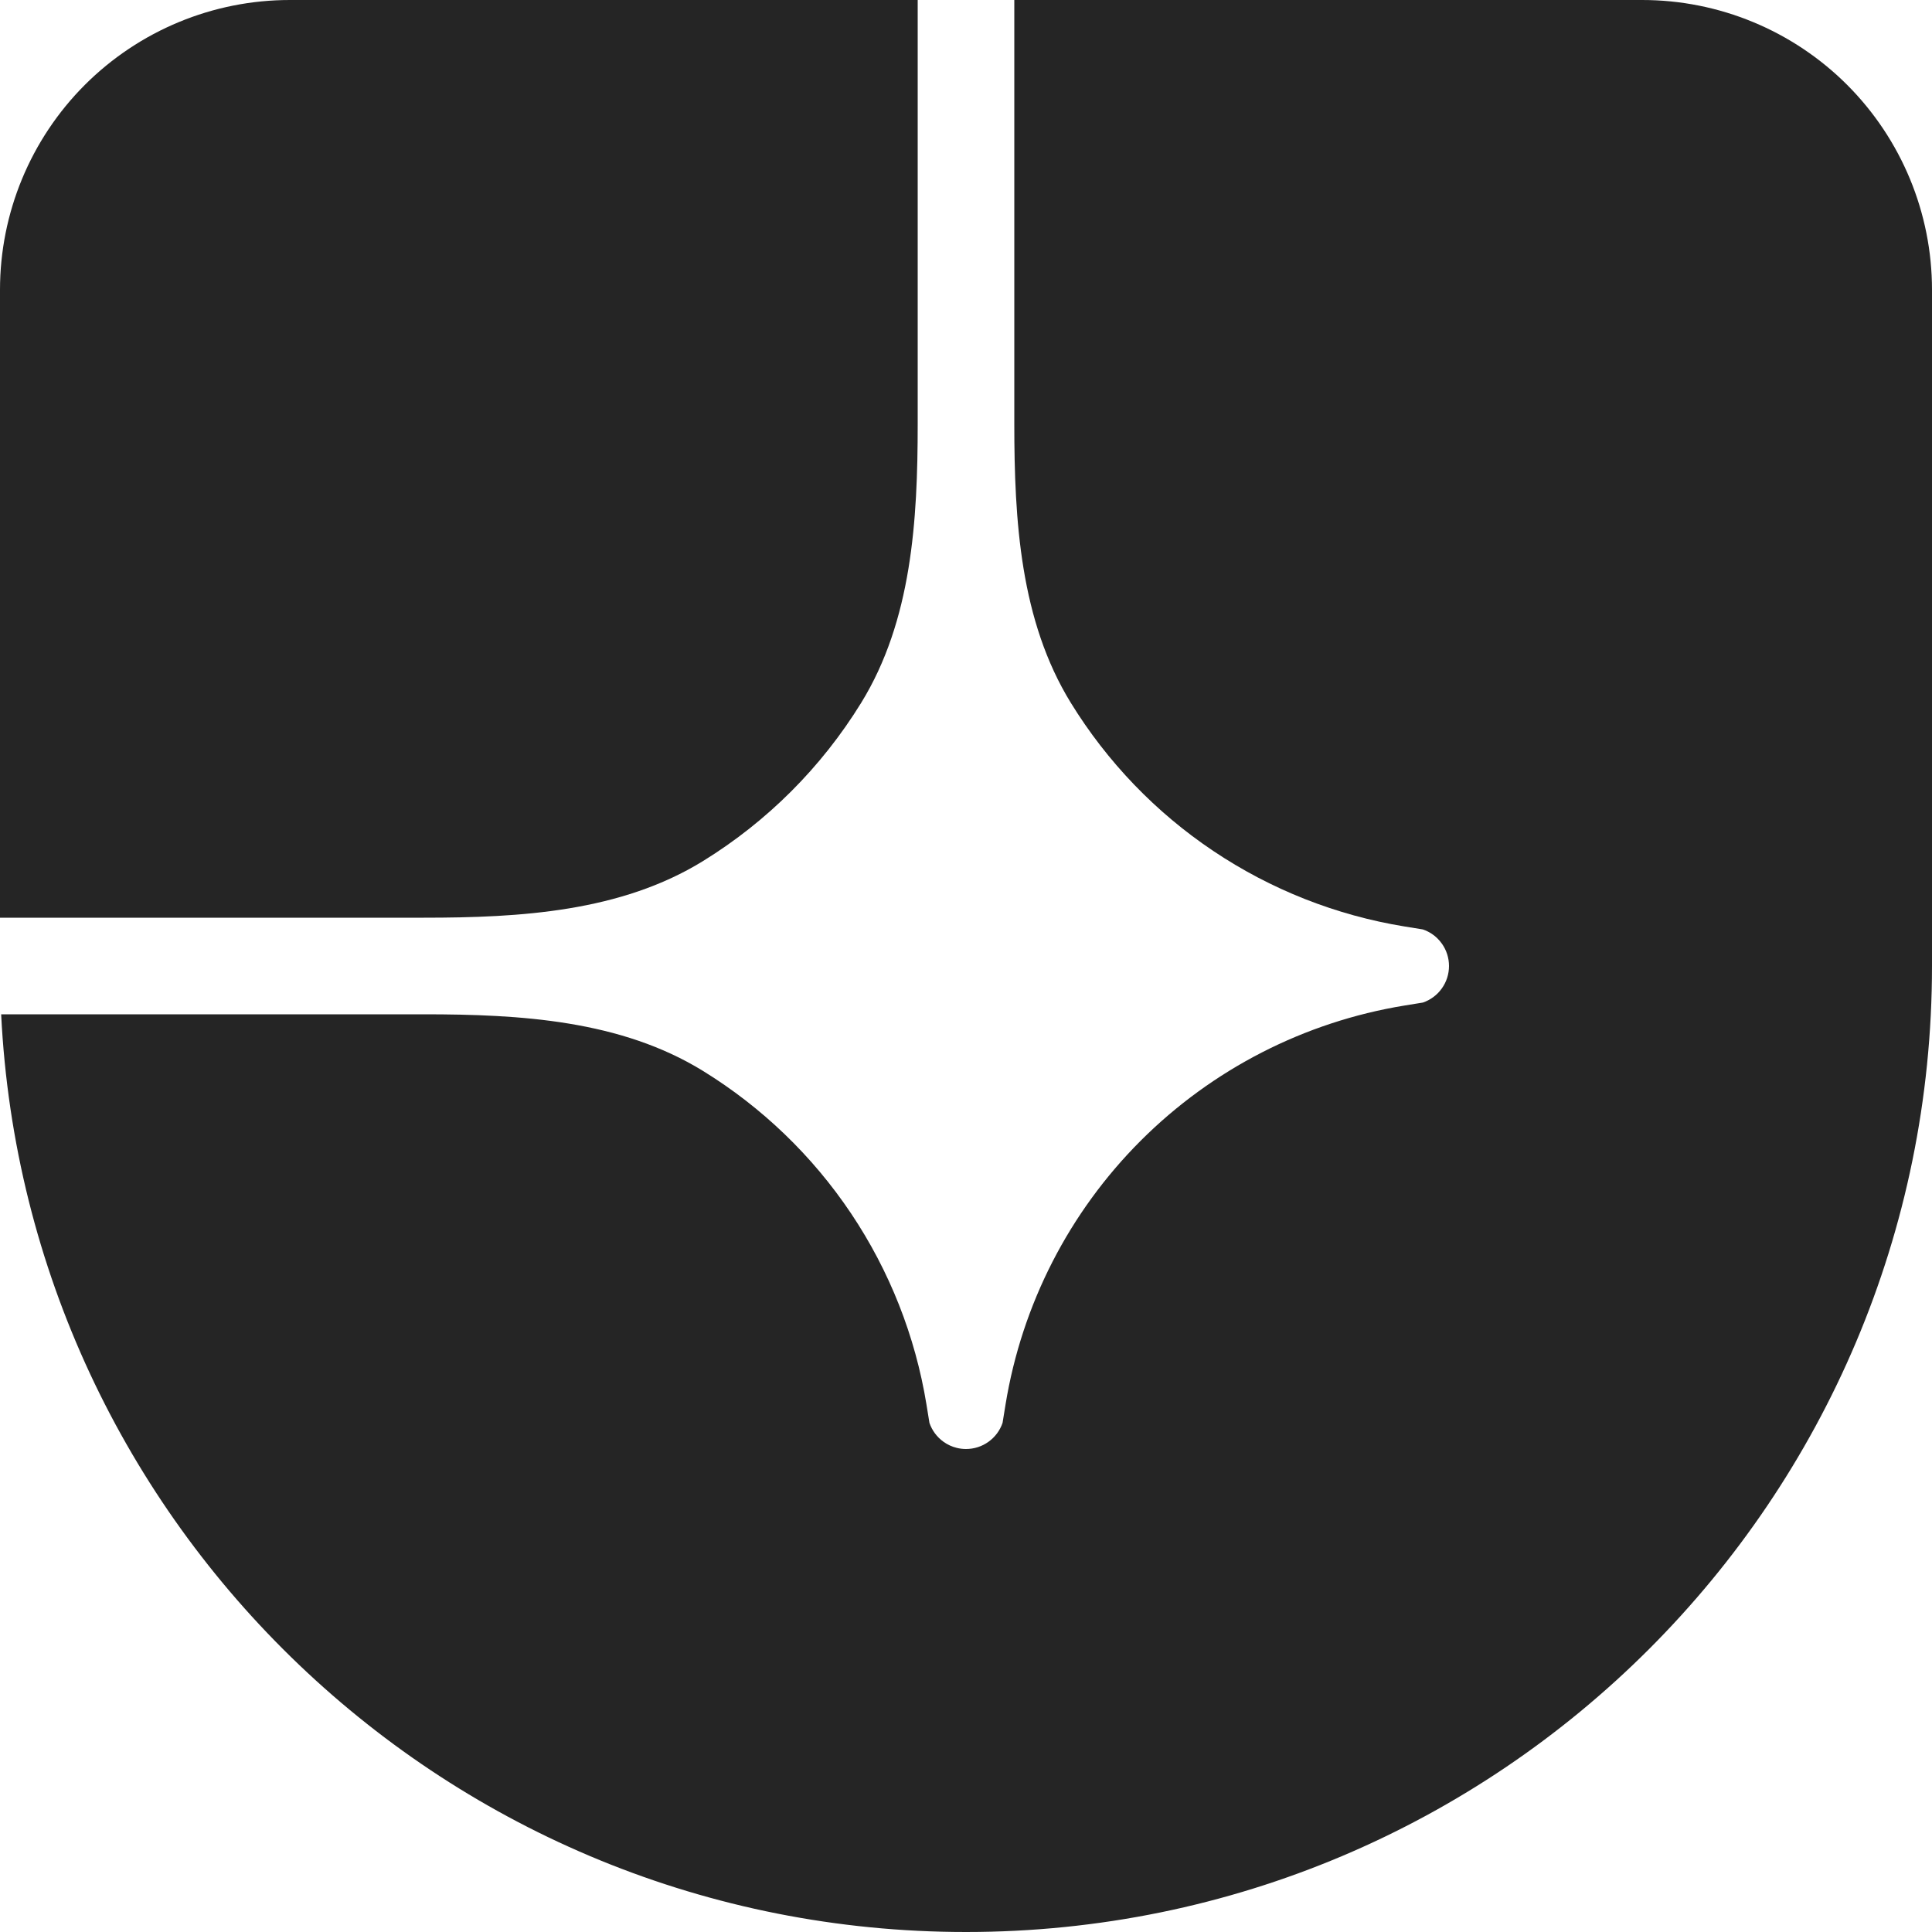 <svg width="40" height="40" viewBox="0 0 40 40" fill="none" xmlns="http://www.w3.org/2000/svg">
<path d="M0 19H8.774C10.776 19 12.85 18.878 14.554 17.828C15.886 17.007 17.007 15.886 17.828 14.554C18.878 12.85 19 10.776 19 8.774V0H6C4.409 0 2.883 0.632 1.757 1.757C0.632 2.883 0 4.409 0 6V19Z" fill="#252525"/>
<path d="M40 20C40 31.046 31.046 40 20 40C9.29 40 0.547 31.581 0.024 21H8.774C10.776 21 12.85 21.122 14.554 22.172C15.775 22.924 16.82 23.929 17.619 25.121C18.417 26.312 18.95 27.661 19.181 29.076L19.243 29.459C19.297 29.617 19.399 29.754 19.535 29.851C19.617 29.91 19.709 29.952 19.806 29.976C19.869 29.992 19.934 30 20 30C20.167 30 20.33 29.948 20.465 29.851C20.601 29.754 20.703 29.617 20.757 29.459L20.819 29.076C21.157 27.008 22.135 25.099 23.617 23.617C25.099 22.136 27.008 21.157 29.076 20.819L29.459 20.757C29.617 20.703 29.754 20.601 29.851 20.465C29.948 20.33 30 20.167 30 20C30 19.833 29.948 19.67 29.851 19.535C29.794 19.455 29.724 19.387 29.644 19.334C29.586 19.296 29.524 19.265 29.459 19.243L29.076 19.181C27.661 18.95 26.311 18.417 25.121 17.619C23.929 16.821 22.924 15.775 22.172 14.554C21.122 12.85 21 10.776 21 8.774V0H34C35.591 0 37.117 0.632 38.243 1.757C39.368 2.883 40 4.409 40 6V20Z" fill="#252525"/>
</svg>
